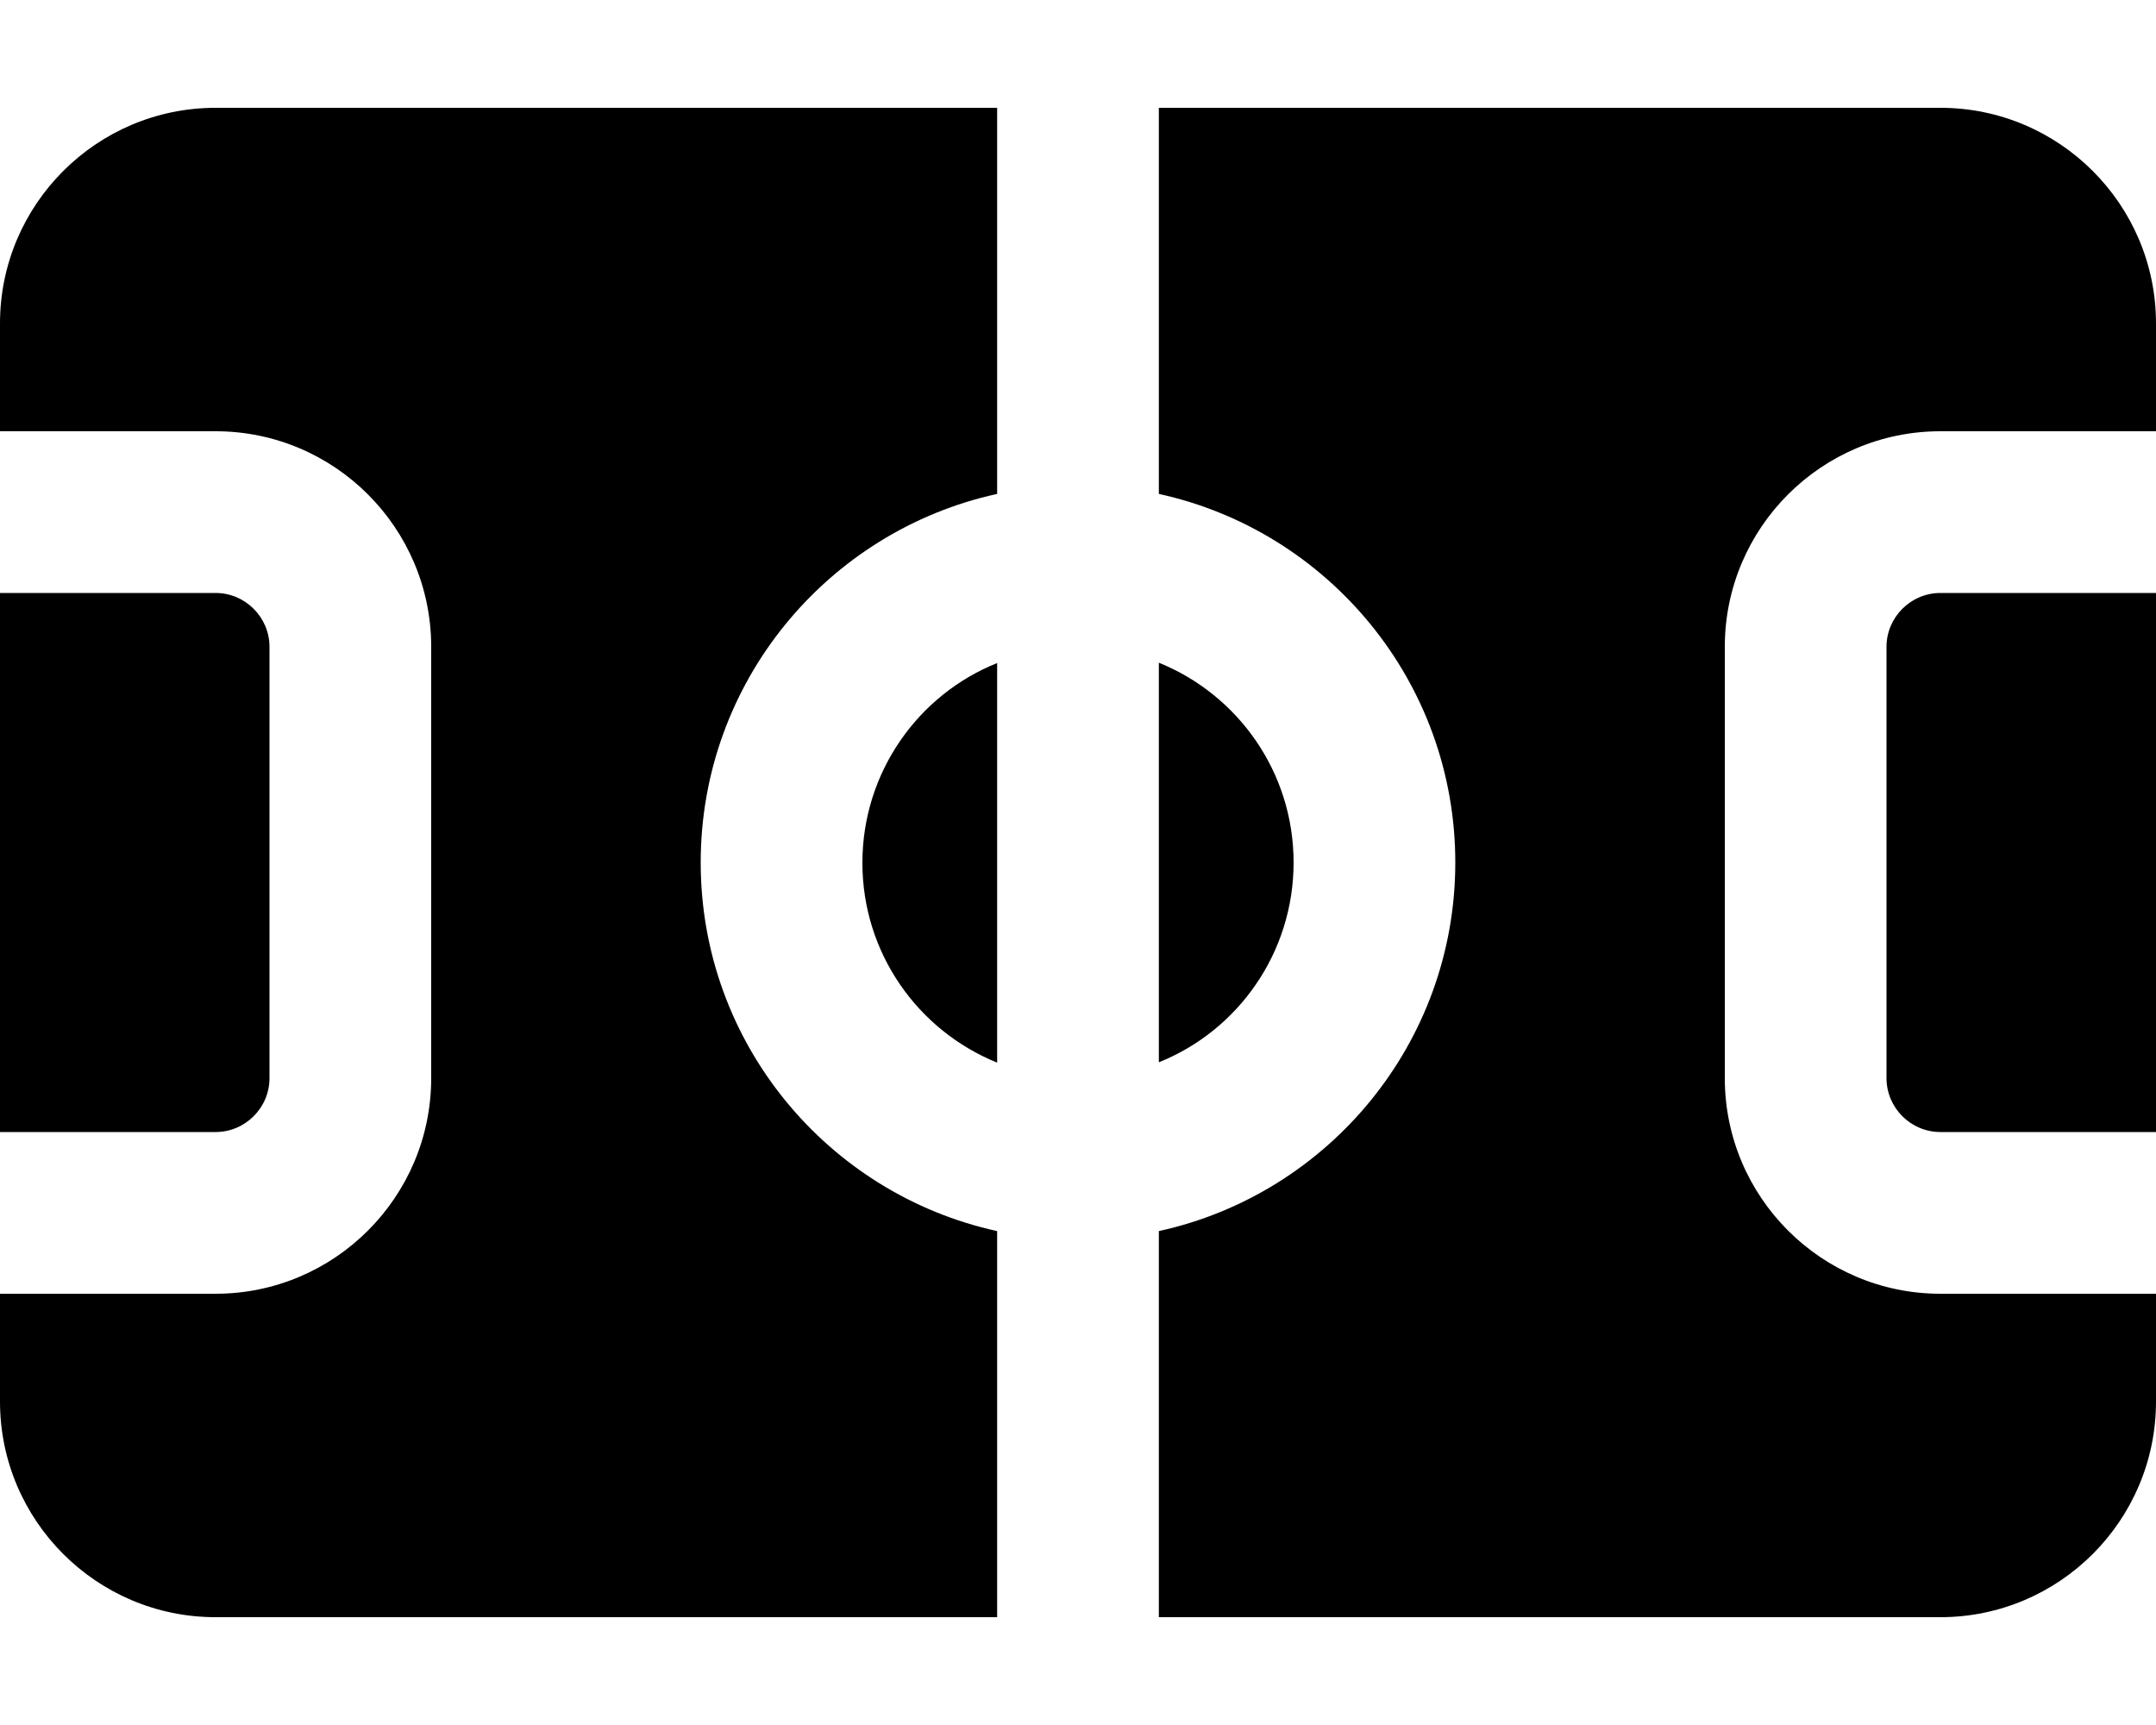 <svg xmlns="http://www.w3.org/2000/svg" viewBox="0 0 640 512"><!--! Font Awesome Pro 7.0.1 by @fontawesome - https://fontawesome.com License - https://fontawesome.com/license (Commercial License) Copyright 2025 Fonticons, Inc. --><path fill="currentColor" d="M576 480l-232 0 0-114.6c50.3-11 88-55.8 88-109.4s-37.7-98.4-88-109.4L344 32 576 32c35.3 0 64 28.7 64 64l0 32-64 0c-35.3 0-64 28.7-64 64l0 128c0 35.3 28.7 64 64 64l64 0 0 32c0 35.3-28.7 64-64 64zM296 146.6c-50.3 11-88 55.8-88 109.4s37.7 98.4 88 109.4l0 114.6-232 0c-35.3 0-64-28.7-64-64l0-32 64 0c35.3 0 64-28.7 64-64l0-128c0-35.3-28.7-64-64-64L0 128 0 96C0 60.7 28.7 32 64 32l232 0 0 114.6zm0 168.8c-23.5-9.5-40-32.5-40-59.3s16.5-49.9 40-59.3l0 118.7zm48 0l0-118.7c23.5 9.5 40 32.5 40 59.3s-16.5 49.9-40 59.3zM576 176l64 0 0 160-64 0c-8.8 0-16-7.2-16-16l0-128c0-8.8 7.2-16 16-16zM64 336l-64 0 0-160 64 0c8.8 0 16 7.2 16 16l0 128c0 8.8-7.2 16-16 16z"/></svg>